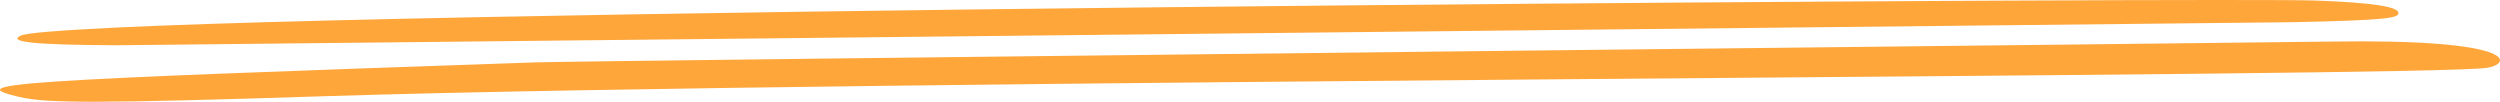 <svg xmlns="http://www.w3.org/2000/svg" width="344" height="14" viewBox="0 0 344 14" fill="none">
<path fill-rule="evenodd" clip-rule="evenodd" d="M16.017 3.79C8.227 4.177 3.586 4.525 2.84 4.912C1.017 5.763 4.663 6.189 16.182 6.227C16.265 6.227 315.355 3.055 315.438 3.055C328.947 2.784 330.024 2.436 330.024 1.778C330.024 0.927 326.378 0.346 318.587 0.075C308.311 -0.35 73.614 1.043 16.017 3.79ZM320.494 5.724C316.847 5.802 79.498 8.355 73.531 8.587C0.437 11.102 -5.199 11.489 2.674 13.347C6.486 14.236 13.696 14.236 44.94 13.23C120.271 10.87 334.748 10.6 342.289 9.323C345.77 8.704 346.267 5.299 320.494 5.724Z" fill="#FFA63A"/>
</svg>